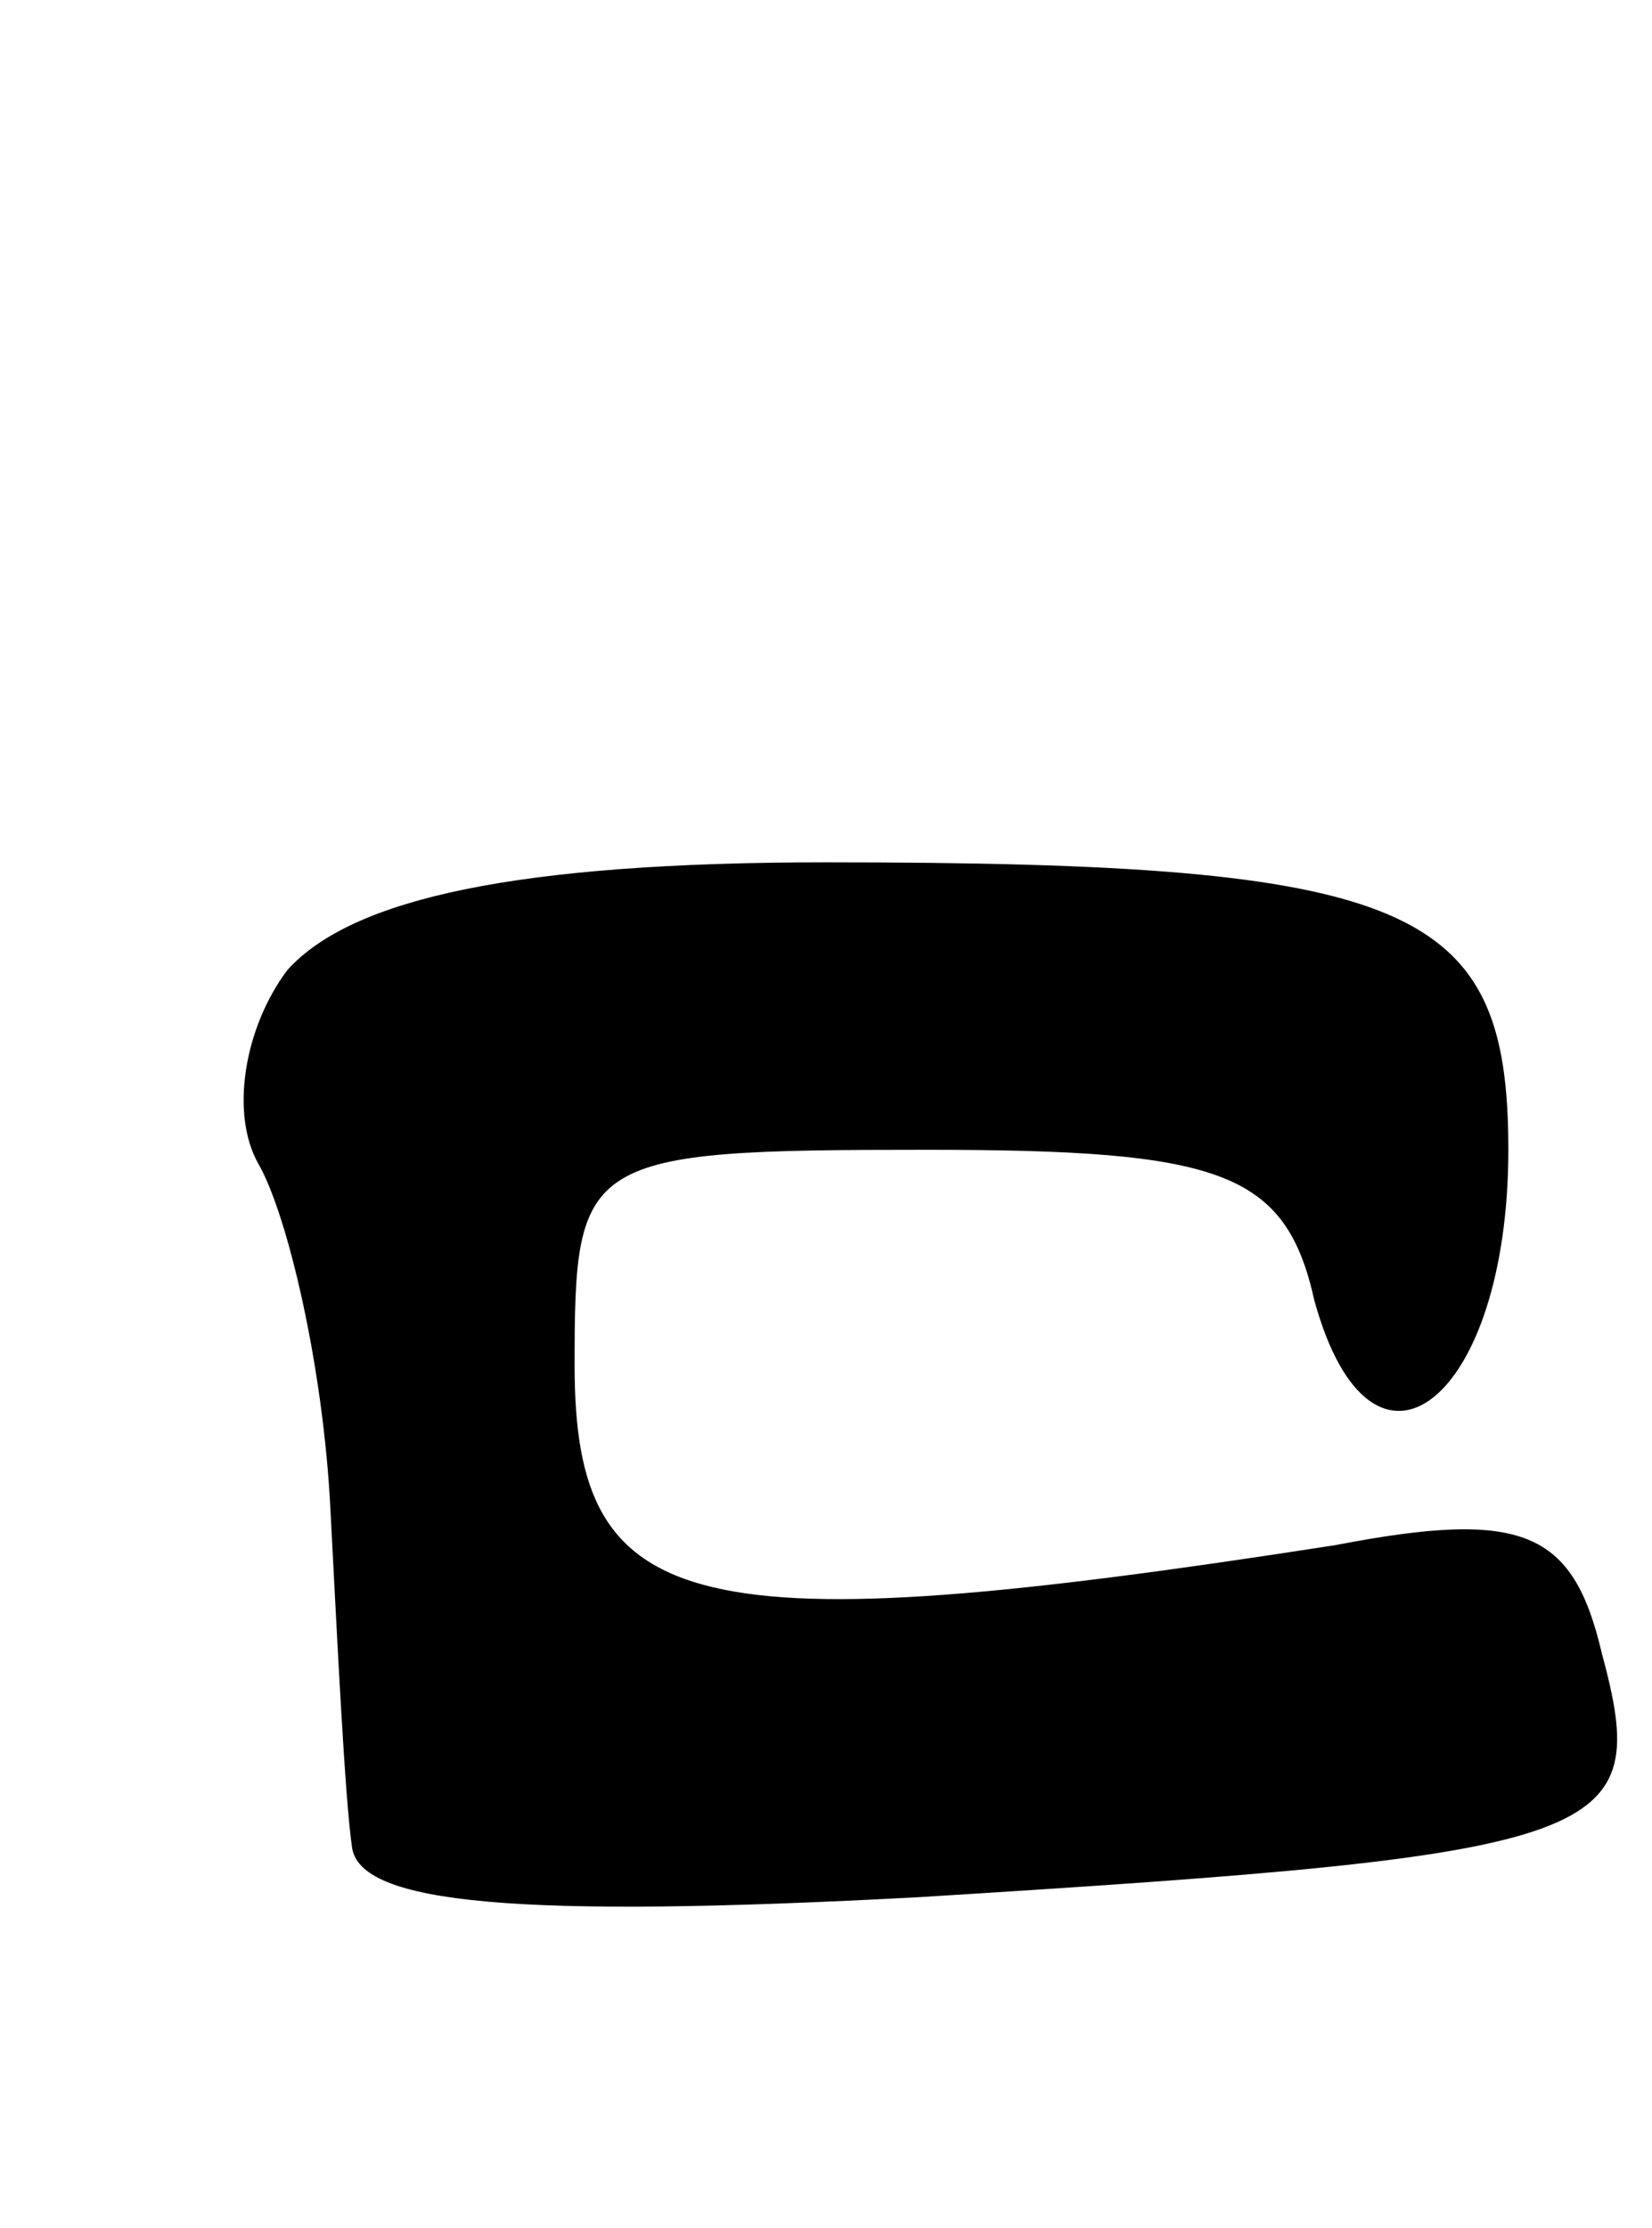 <svg version="1.0" xmlns="http://www.w3.org/2000/svg"
 width="23pt" height="31pt" viewBox="0 0 23 31"
 preserveAspectRatio="xMidYMid meet">
<g transform="translate(0,31) scale(0.1,-0.1)"
fill="#000000" stroke="none">
<path d="M40 175 c-6 -8 -8 -20 -4 -27 4 -7 9 -28 10 -48 1 -19 2 -40 3 -47 1
-8 23 -10 79 -7 97 6 102 8 95 34 -4 17 -11 20 -37 15 -90 -14 -106 -10 -106
25 0 29 1 30 49 30 41 0 50 -3 54 -21 8 -29 27 -14 27 21 0 34 -13 40 -95 40
-43 0 -66 -5 -75 -15z"/>
</g>
</svg>

